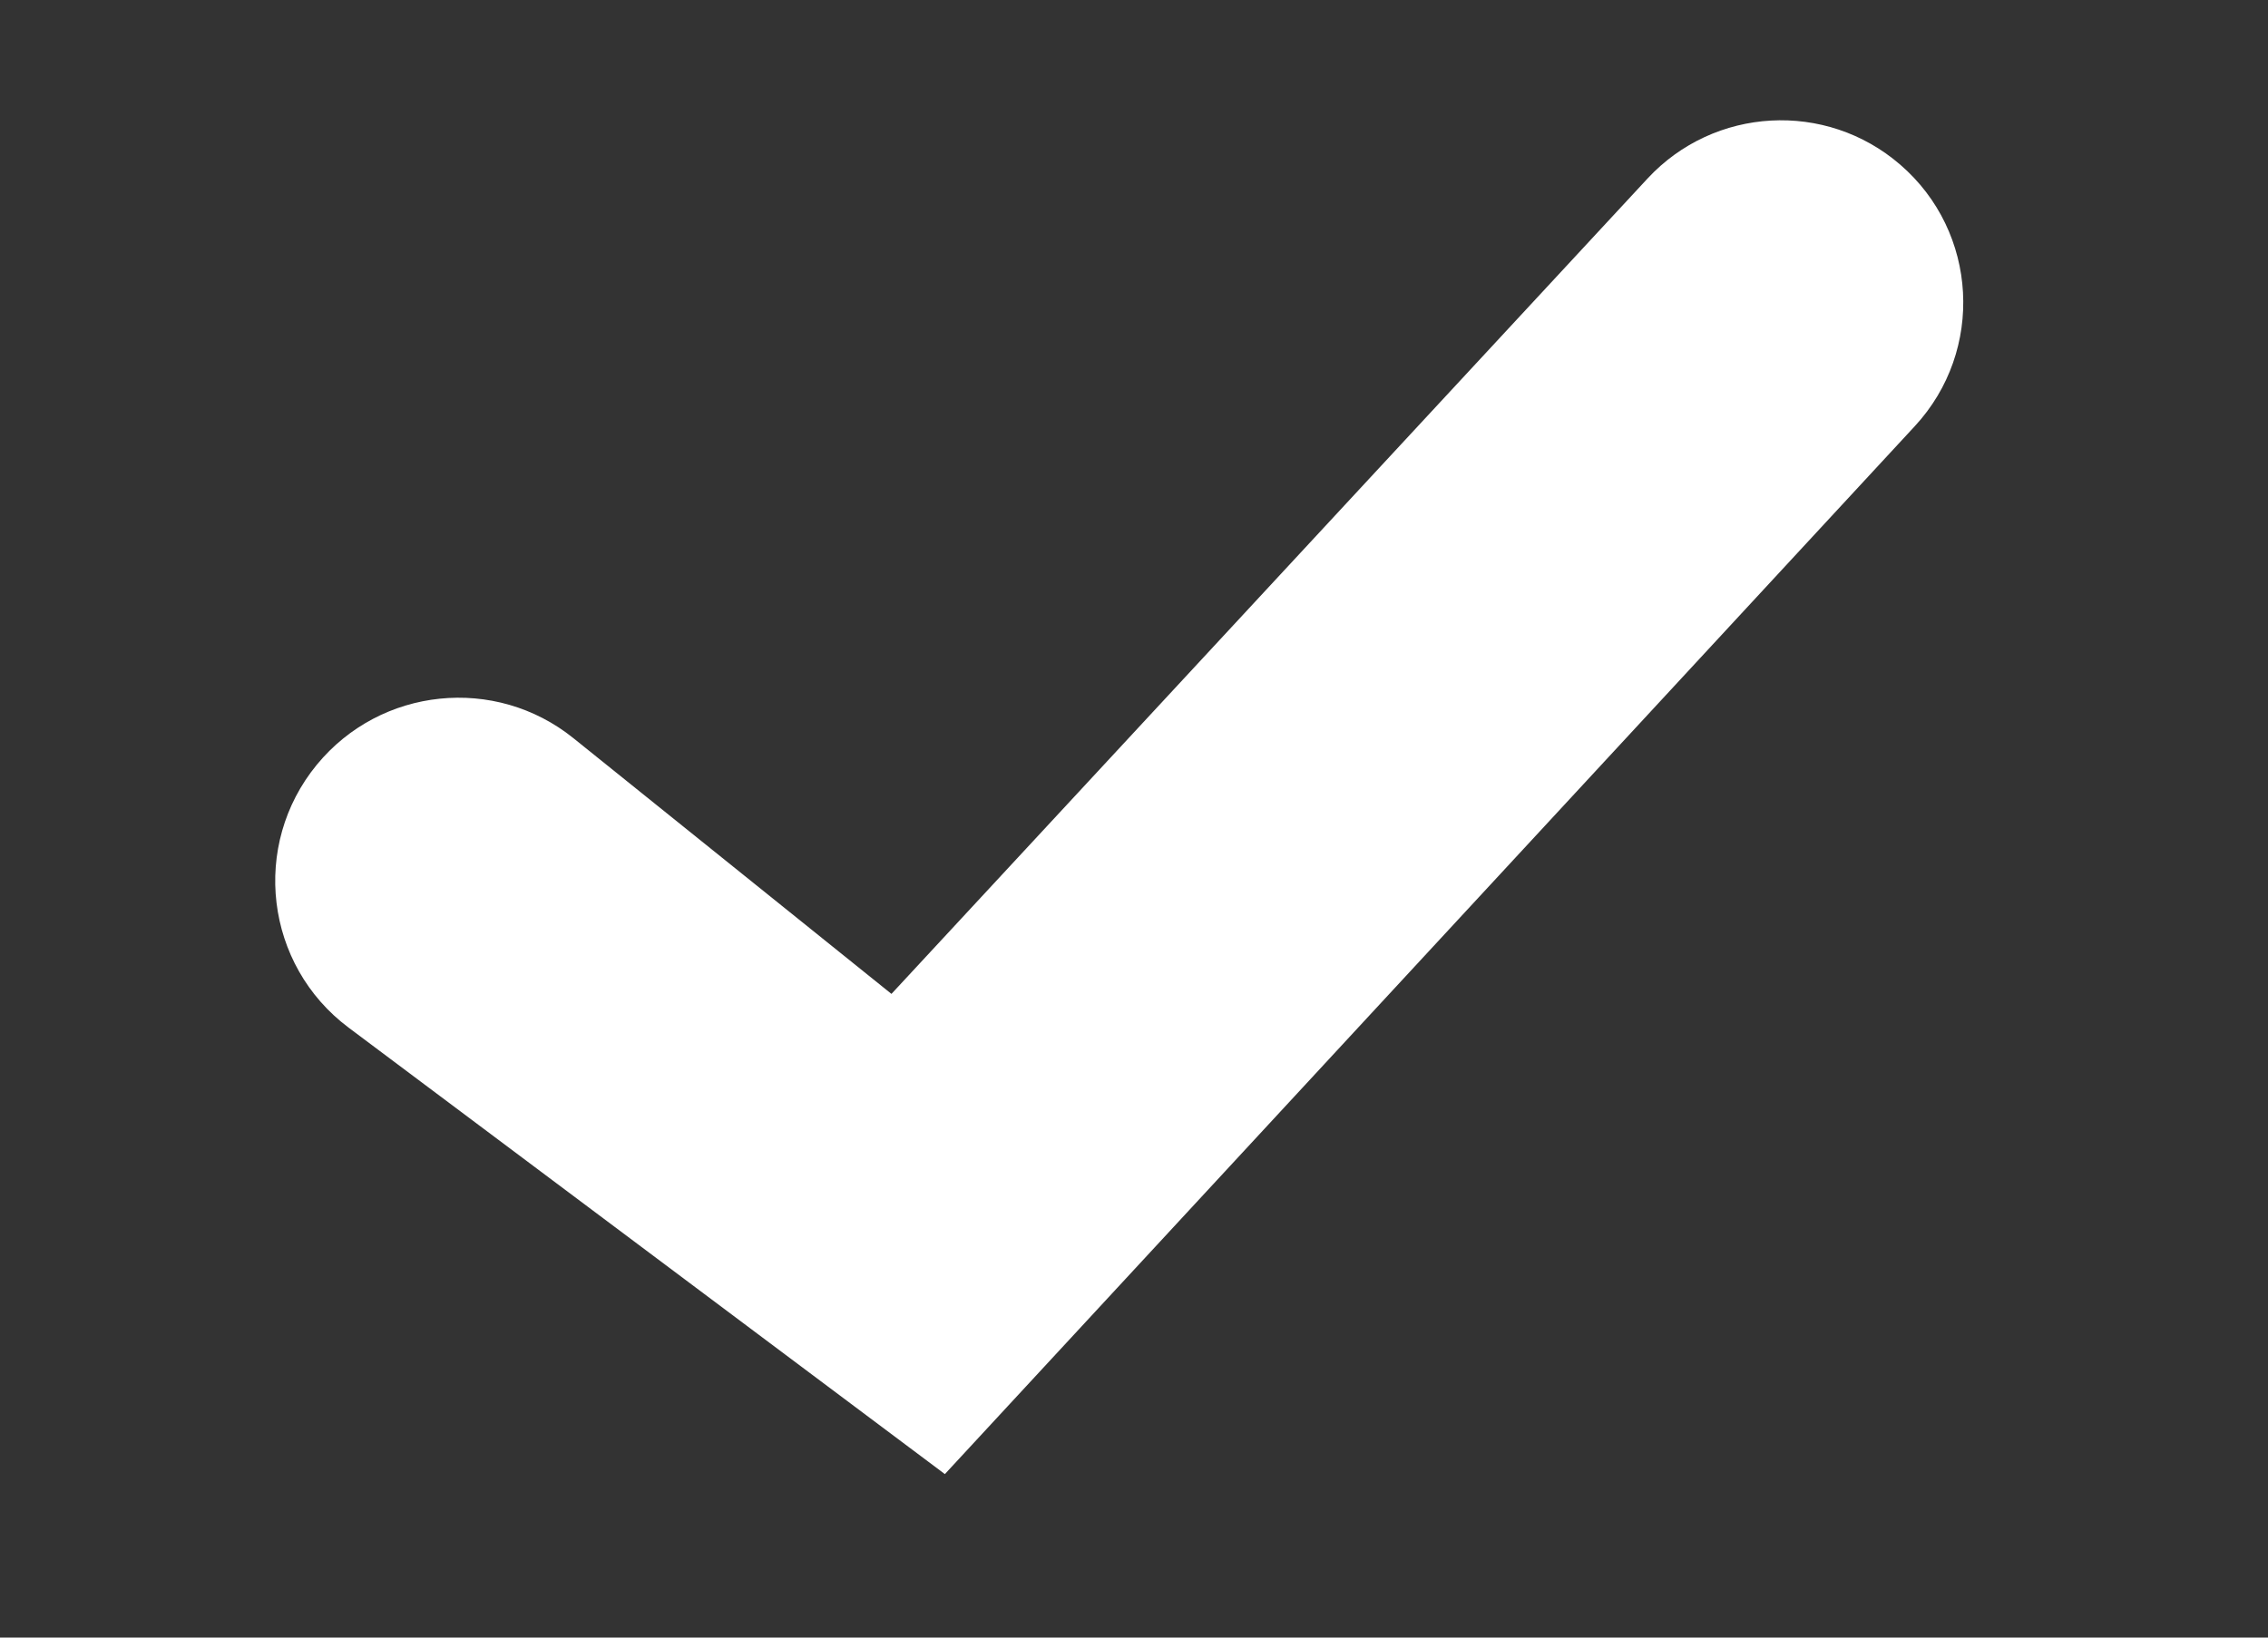 <svg width="18" height="13" viewBox="0 0 18 13" fill="none" xmlns="http://www.w3.org/2000/svg">
<rect x="0" y="0" width="18" height="13" fill="#333333" stroke="none"/>
<path d="M7.075 7.89L4.551 5.86C3.93 5.36 3.022 5.454 2.515 6.07C1.989 6.71 2.103 7.661 2.767 8.158L7.499 11.702L15.197 3.383C15.752 2.783 15.7 1.841 15.081 1.307C14.491 0.797 13.604 0.847 13.075 1.418L7.075 7.89Z" fill="white"/>
</svg>
